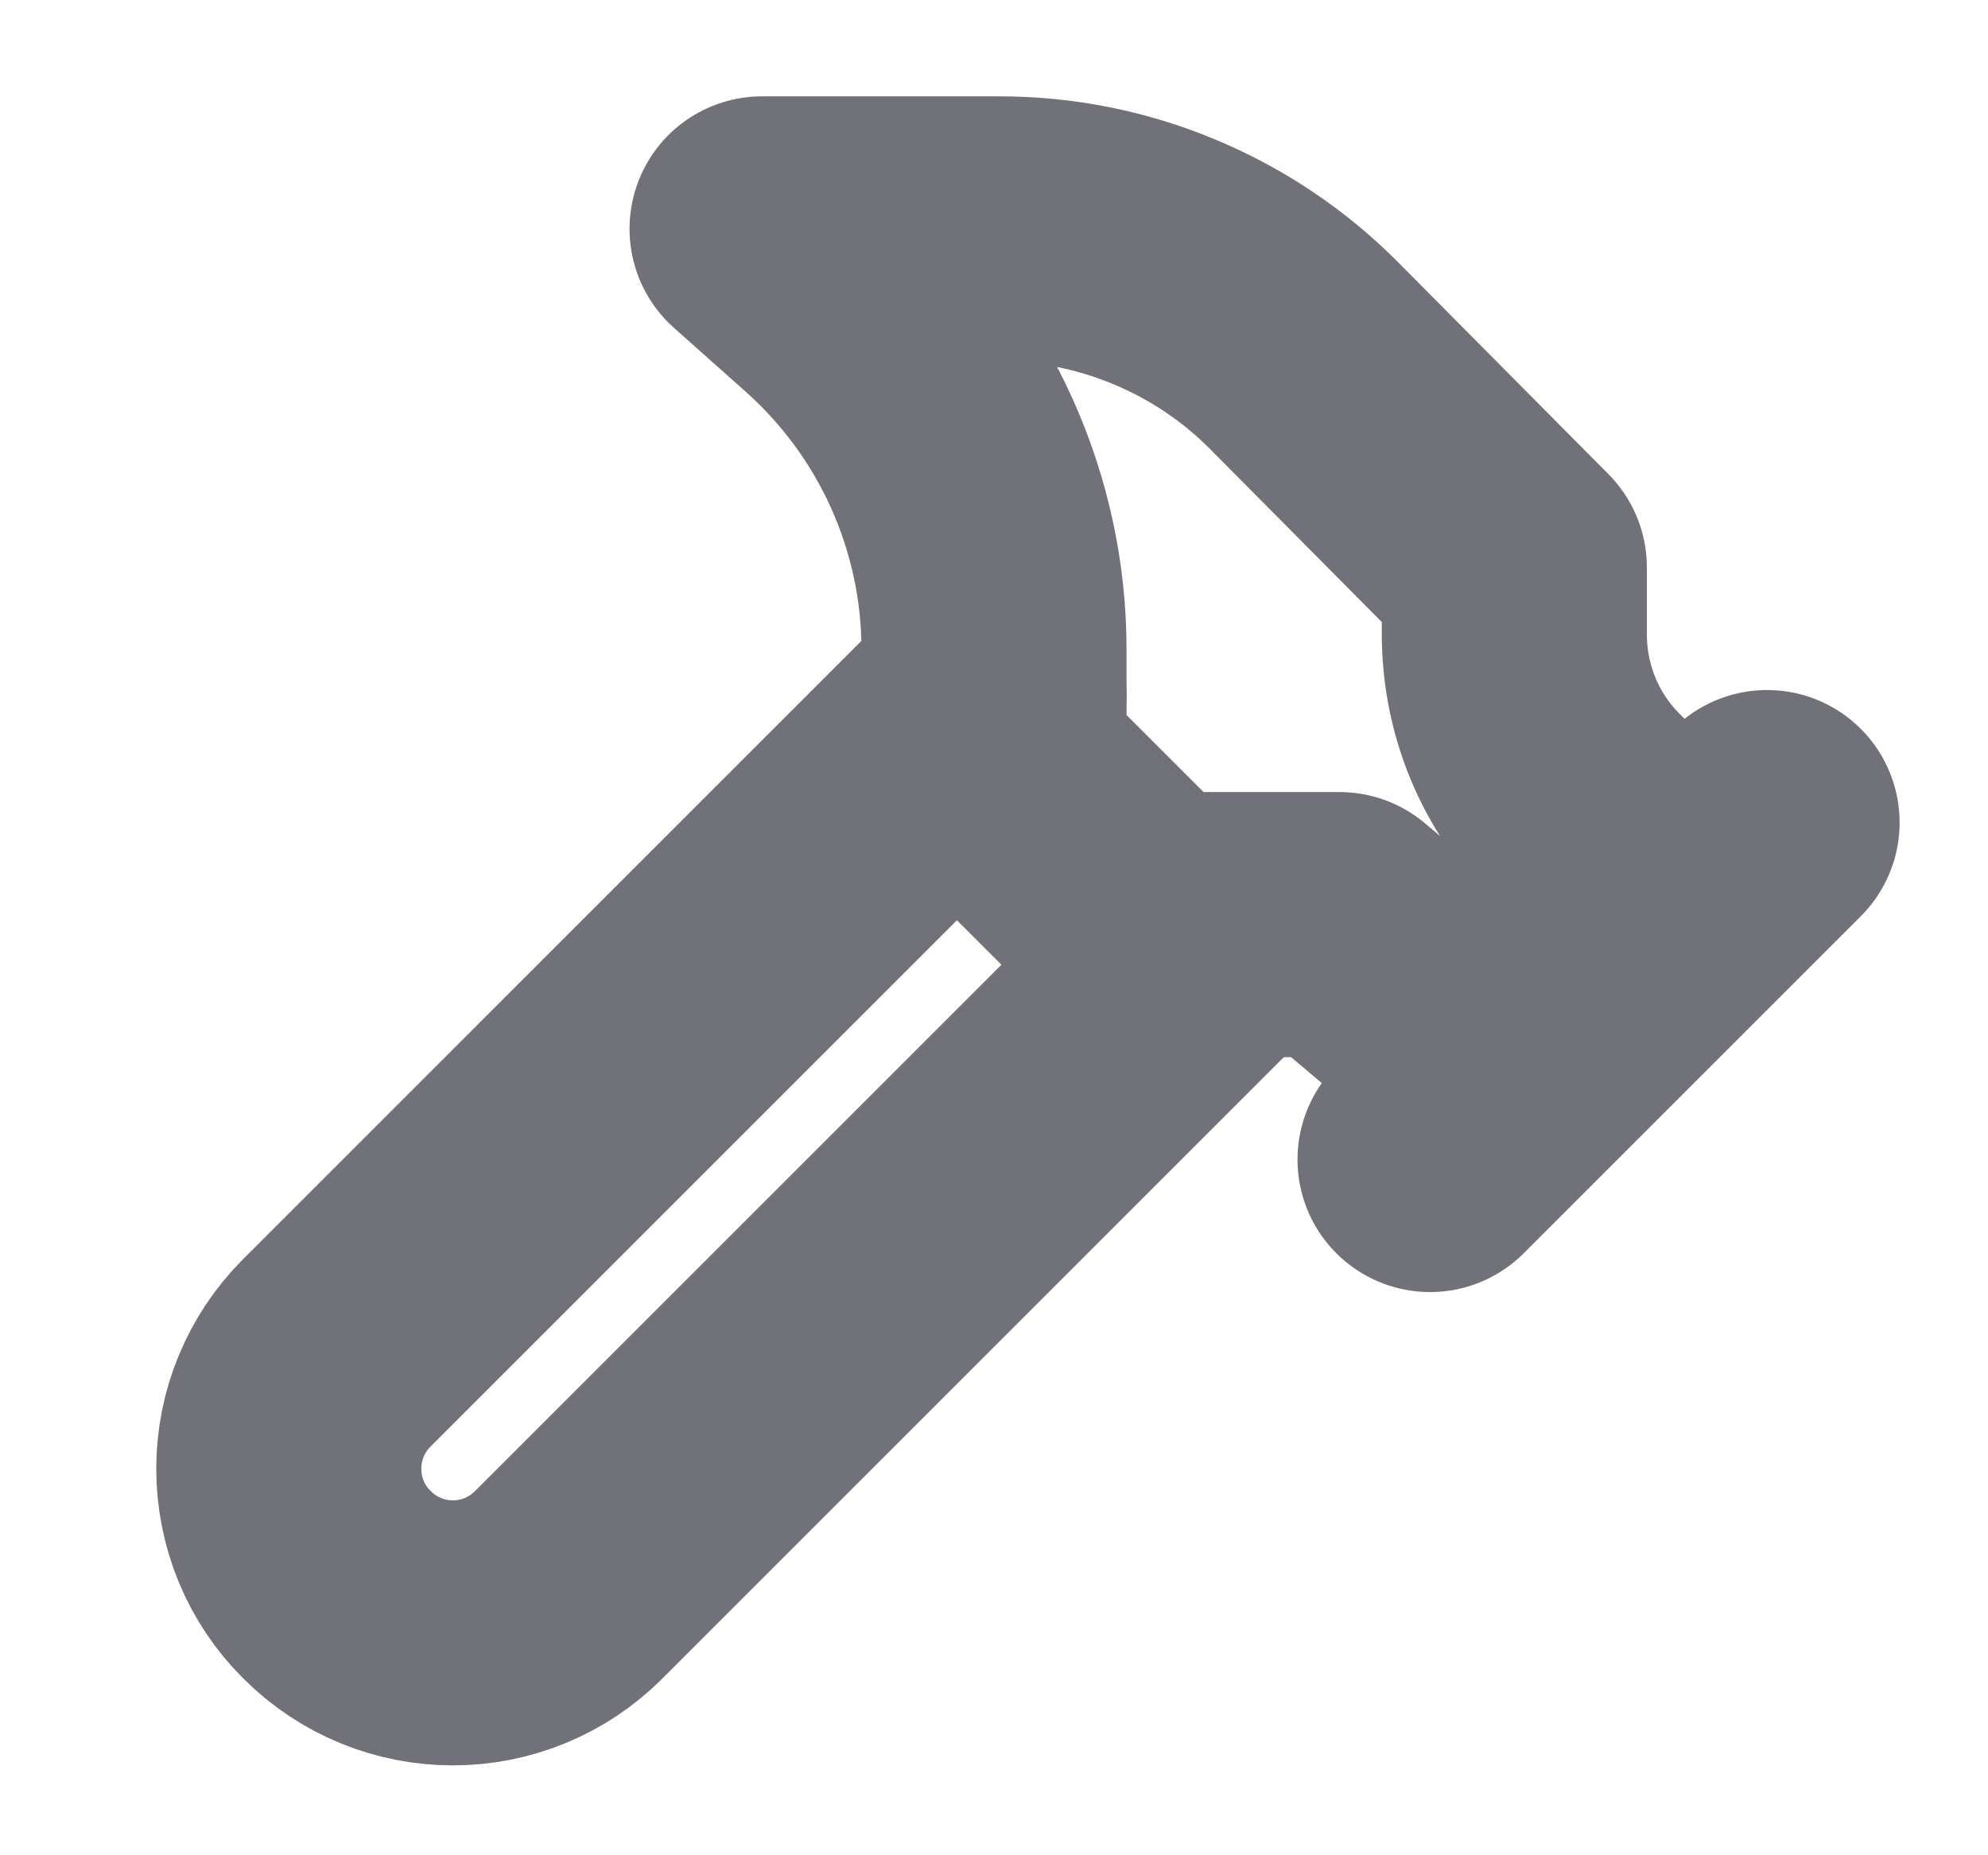 <svg width="15" height="14" viewBox="0 0 15 14" fill="none" xmlns="http://www.w3.org/2000/svg">
<g clip-path="url(#clip0_474_576)">
<path d="M9.25 7L4.292 11.958C3.808 12.443 3.026 12.443 2.542 11.958C2.427 11.844 2.335 11.707 2.273 11.557C2.211 11.407 2.179 11.246 2.179 11.083C2.179 10.921 2.211 10.76 2.273 10.61C2.335 10.46 2.427 10.323 2.542 10.208L7.5 5.25" stroke="#71717A" stroke-width="2" stroke-linecap="round" stroke-linejoin="round"/>
<path d="M10.79 8.75L13.333 6.207" stroke="#71717A" stroke-width="2" stroke-linecap="round" stroke-linejoin="round"/>
<path d="M12.697 6.825L11.968 6.096C11.618 5.746 11.426 5.279 11.426 4.783V4.282L9.839 2.683C9.538 2.38 9.18 2.14 8.785 1.976C8.391 1.811 7.968 1.727 7.541 1.727H5.75L6.287 2.205C6.668 2.543 6.973 2.958 7.182 3.422C7.391 3.887 7.5 4.39 7.5 4.9V5.81L8.667 6.977H10.107L11.426 8.091" stroke="#71717A" stroke-width="2" stroke-linecap="round" stroke-linejoin="round"/>
</g>
<defs>
<clipPath id="clip0_474_576">
<rect width="14" height="14" fill="white" transform="translate(0.5)"/>
</clipPath>
</defs>
</svg>
